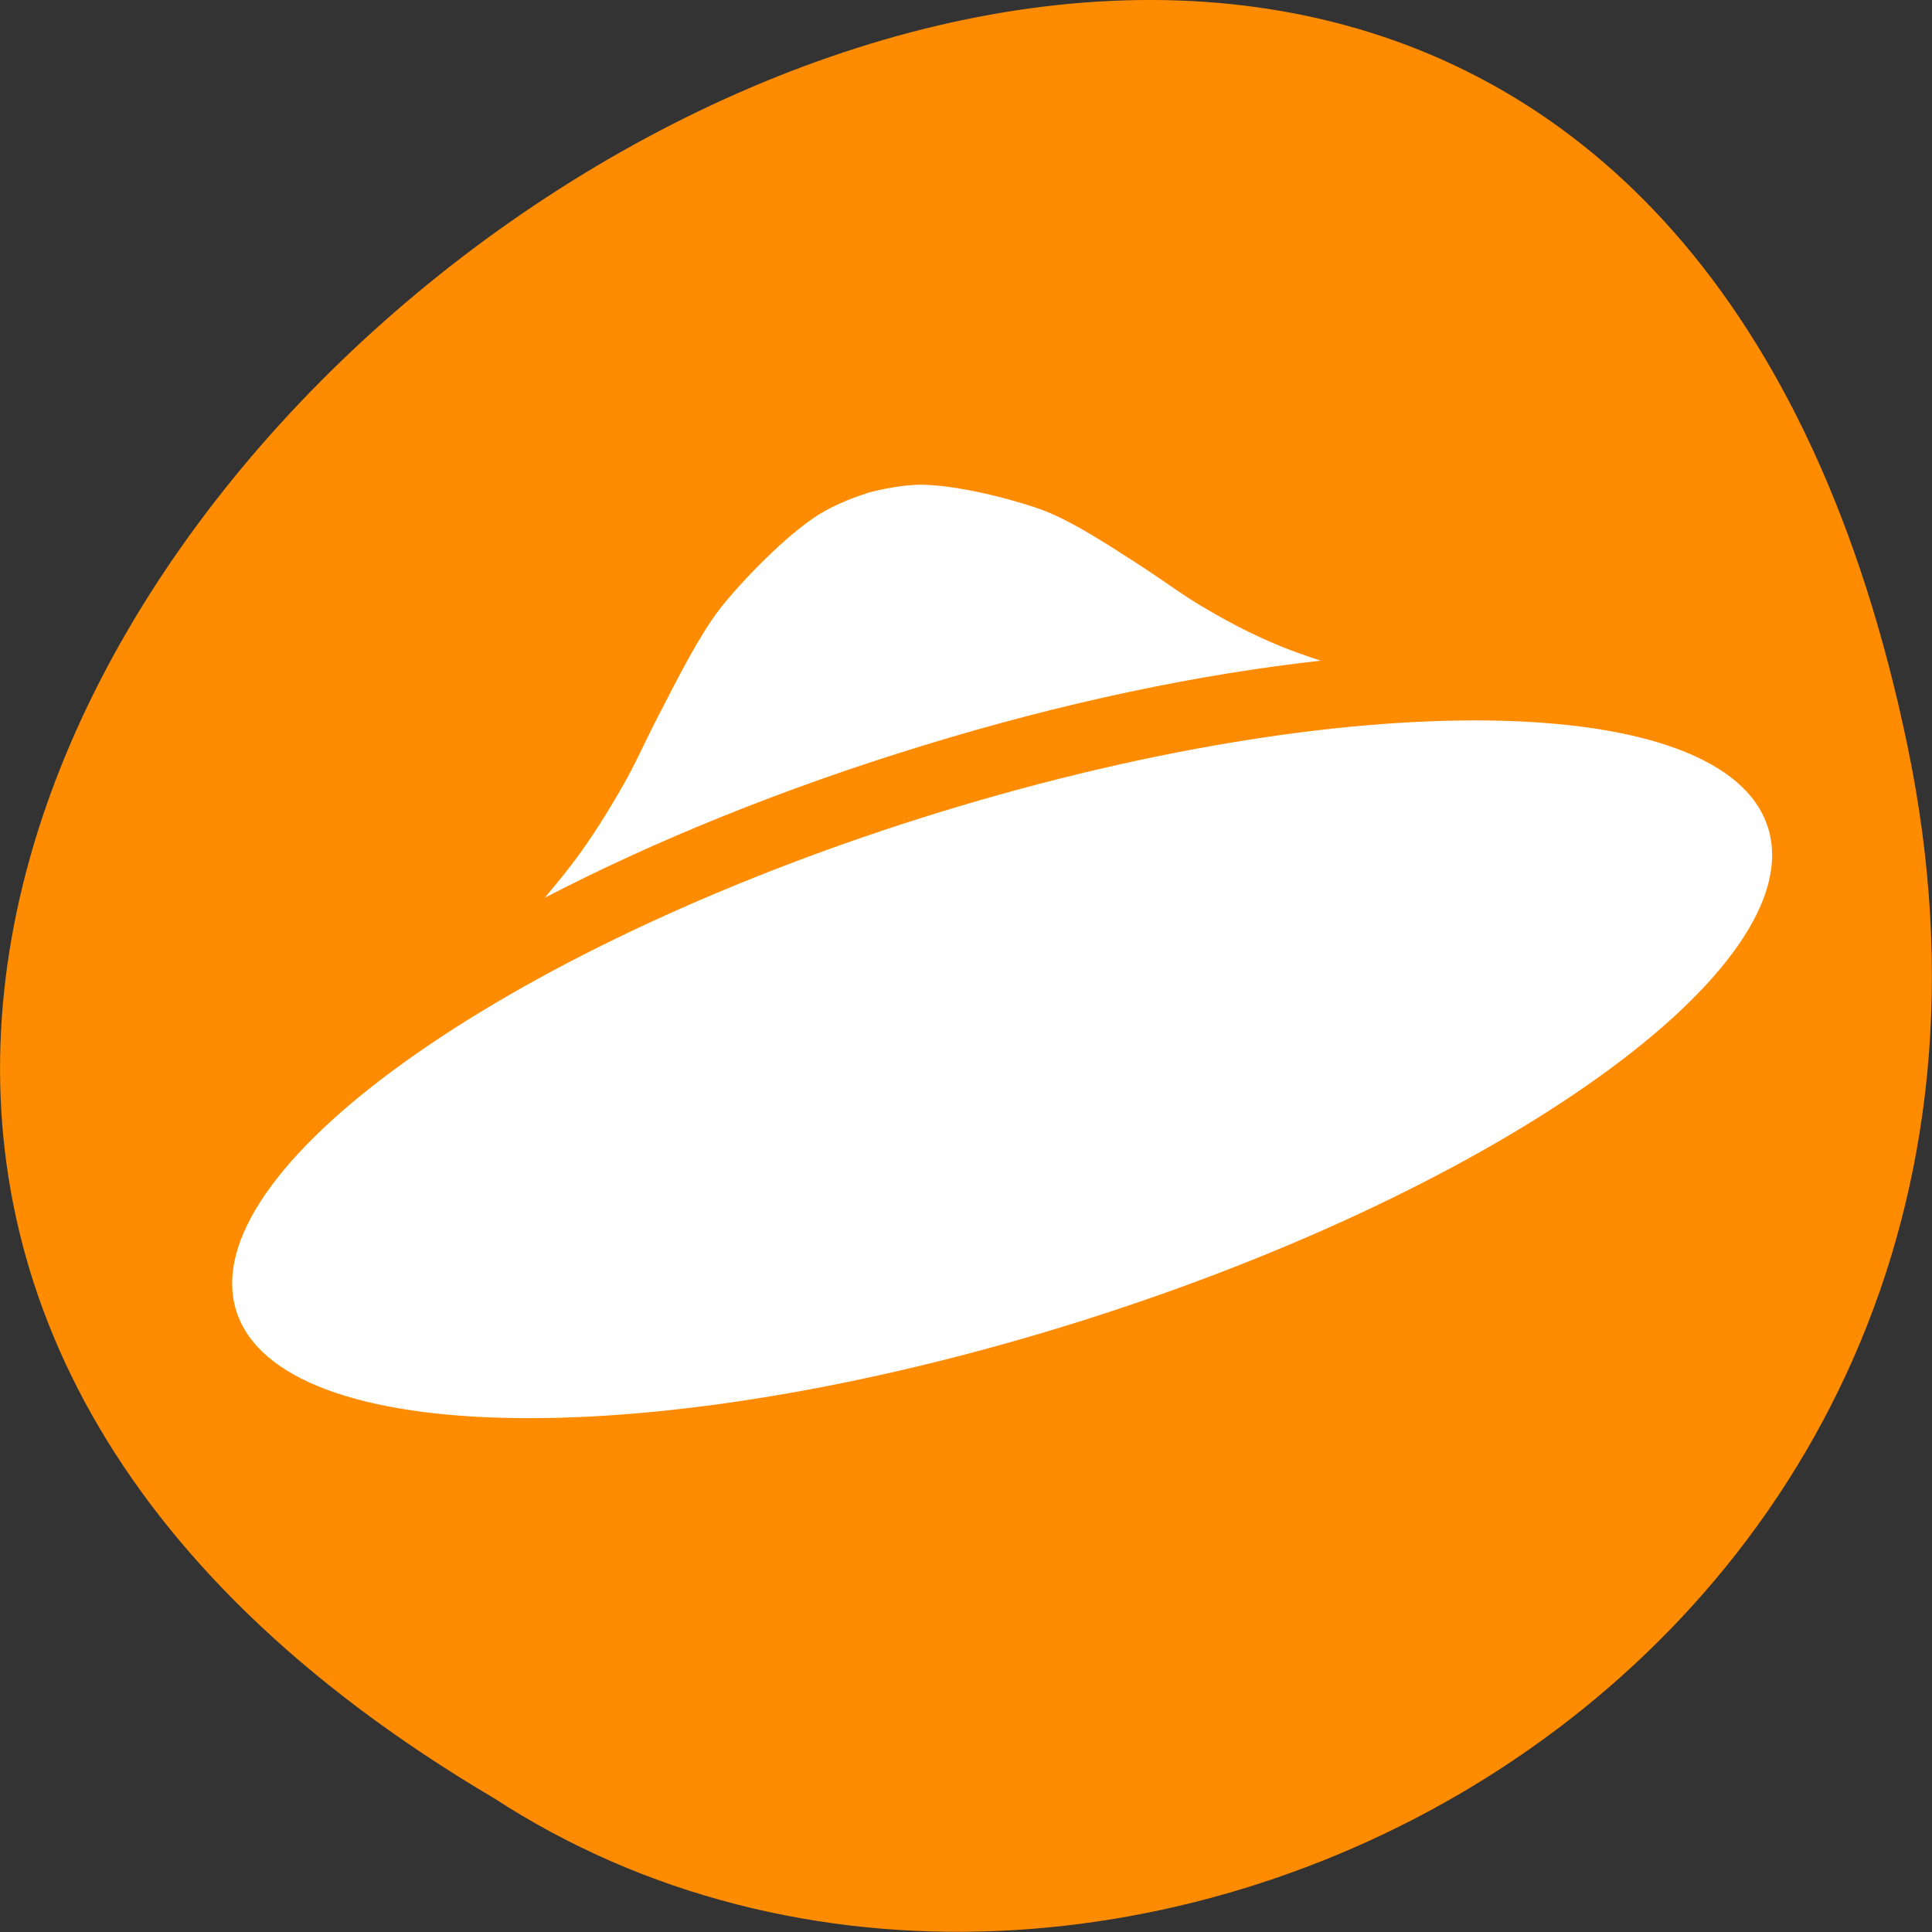 <svg xmlns="http://www.w3.org/2000/svg" viewBox="0 0 22 22"><rect x="0" y="0" width="22" height="22" fill="#333333" stroke="none"/><path d="m 21.719 8.484 c -4.293 -20.621 -33.844 1.516 -16.094 11.992 c 6.898 4.492 18.305 -1.391 16.094 -11.992" style="fill:#ff8c00"/><g style="fill:#fff"><path d="m 20.152 9.496 c -0.379 -1.617 -4.598 -1.734 -9.43 -0.254 c -4.824 1.48 -8.43 3.992 -8.051 5.613 c 0.379 1.621 4.598 1.734 9.426 0.254 c 4.828 -1.48 8.434 -3.992 8.055 -5.613"/><path d="M 9.859 5.621 C 9.695 5.672 9.43 5.777 9.242 5.914 C 8.848 6.188 8.355 6.723 8.188 6.945 C 7.965 7.238 7.73 7.699 7.559 8.031 C 7.344 8.438 7.25 8.676 7.074 8.98 C 6.914 9.258 6.742 9.531 6.555 9.785 C 6.461 9.91 6.336 10.066 6.203 10.223 C 7.453 9.574 8.914 8.98 10.504 8.492 C 12.117 7.996 13.66 7.676 15.039 7.523 C 14.863 7.465 14.695 7.406 14.566 7.352 C 14.289 7.238 14.023 7.102 13.762 6.949 C 13.473 6.785 13.285 6.633 12.926 6.402 C 12.629 6.211 12.223 5.945 11.902 5.82 C 11.656 5.723 10.996 5.535 10.527 5.52 C 10.305 5.512 10 5.578 9.863 5.617 Z M 9.859 5.621 " style="fill-rule:evenodd"/></g></svg>